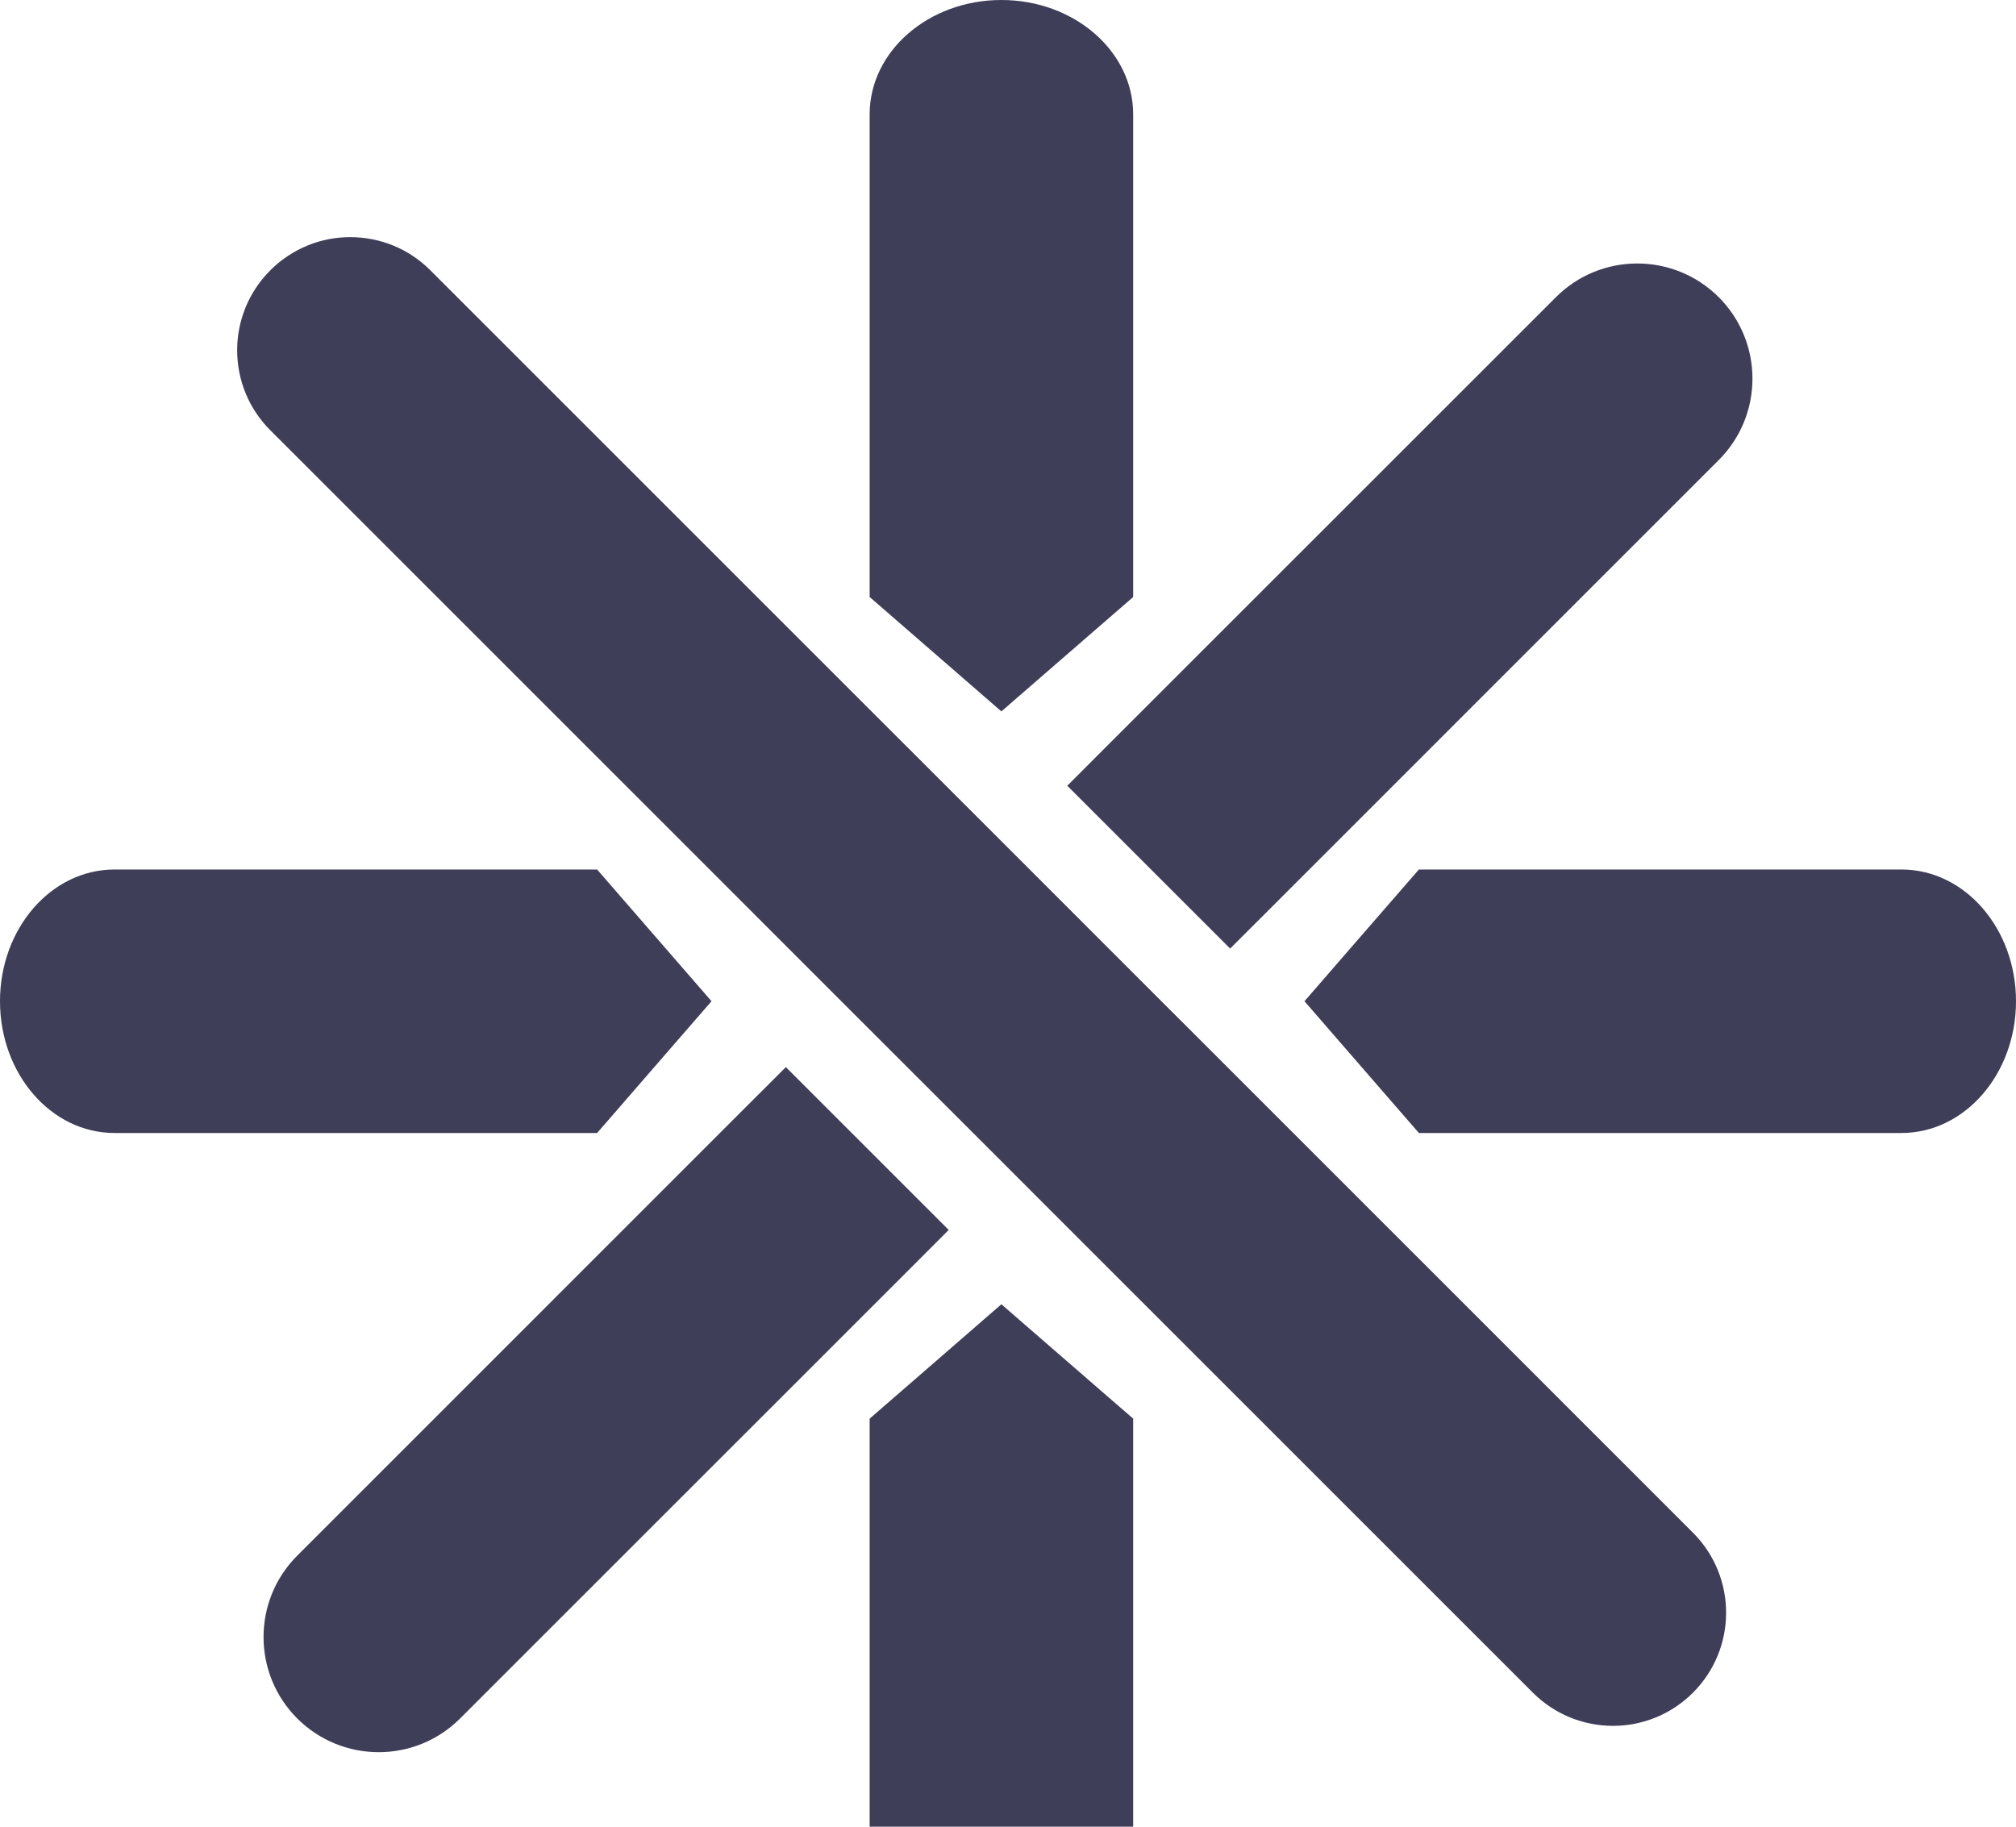 <svg width="32" height="29" viewBox="0 0 32 29" fill="none" xmlns="http://www.w3.org/2000/svg">
<path fill-rule="evenodd" clip-rule="evenodd" d="M15.895 11.294L16.672 10.619L17.987 9.478V1.816C17.987 0.813 17.05 0 15.895 0C14.74 0 13.804 0.813 13.804 1.816V9.478L15.118 10.619L15.895 11.294ZM15.895 20.706L15.118 21.381L13.804 22.522V30.183C13.804 31.187 14.74 32 15.895 32C17.05 32 17.987 31.187 17.987 30.183V22.522L16.672 21.381L15.895 20.706ZM21.38 15.118L22.522 13.804H30.183C31.187 13.804 32 14.74 32 15.895C32 17.05 31.187 17.987 30.183 17.987H22.522L21.38 16.672L20.706 15.895L21.38 15.118ZM11.294 15.895L10.619 15.118L9.478 13.804H1.816C0.813 13.804 0 14.74 0 15.895C0 17.05 0.813 17.987 1.816 17.987H9.478L10.619 16.672L11.294 15.895ZM12.474 16.941L15.059 19.526L14.38 20.206L7.303 27.282C6.946 27.639 6.479 27.817 6.011 27.817C5.777 27.817 5.543 27.772 5.323 27.683C5.103 27.594 4.897 27.46 4.718 27.282C4.005 26.568 4.005 25.41 4.718 24.697L11.794 17.62L12.474 16.941ZM16.941 12.474L19.526 15.059L20.206 14.38L27.282 7.303C27.995 6.59 27.995 5.433 27.282 4.718C27.103 4.54 26.897 4.406 26.677 4.317C26.457 4.228 26.223 4.183 25.989 4.183C25.521 4.183 25.054 4.361 24.697 4.718L17.62 11.794L16.941 12.474ZM15.582 13.041L18.122 15.582L19.919 17.378L26.872 24.332C27.574 25.034 27.574 26.171 26.872 26.873C26.522 27.223 26.062 27.399 25.602 27.399C25.143 27.399 24.683 27.223 24.332 26.873L17.378 19.919L15.582 18.122L13.041 15.582L11.245 13.785L4.291 6.831C3.589 6.13 3.589 4.992 4.291 4.291C4.378 4.203 4.473 4.126 4.573 4.061C4.772 3.929 4.992 3.841 5.218 3.797C5.331 3.775 5.446 3.765 5.561 3.765C6.021 3.765 6.481 3.94 6.831 4.291L13.785 11.245L15.582 13.041Z" fill="#3E3E59"/>
</svg>
